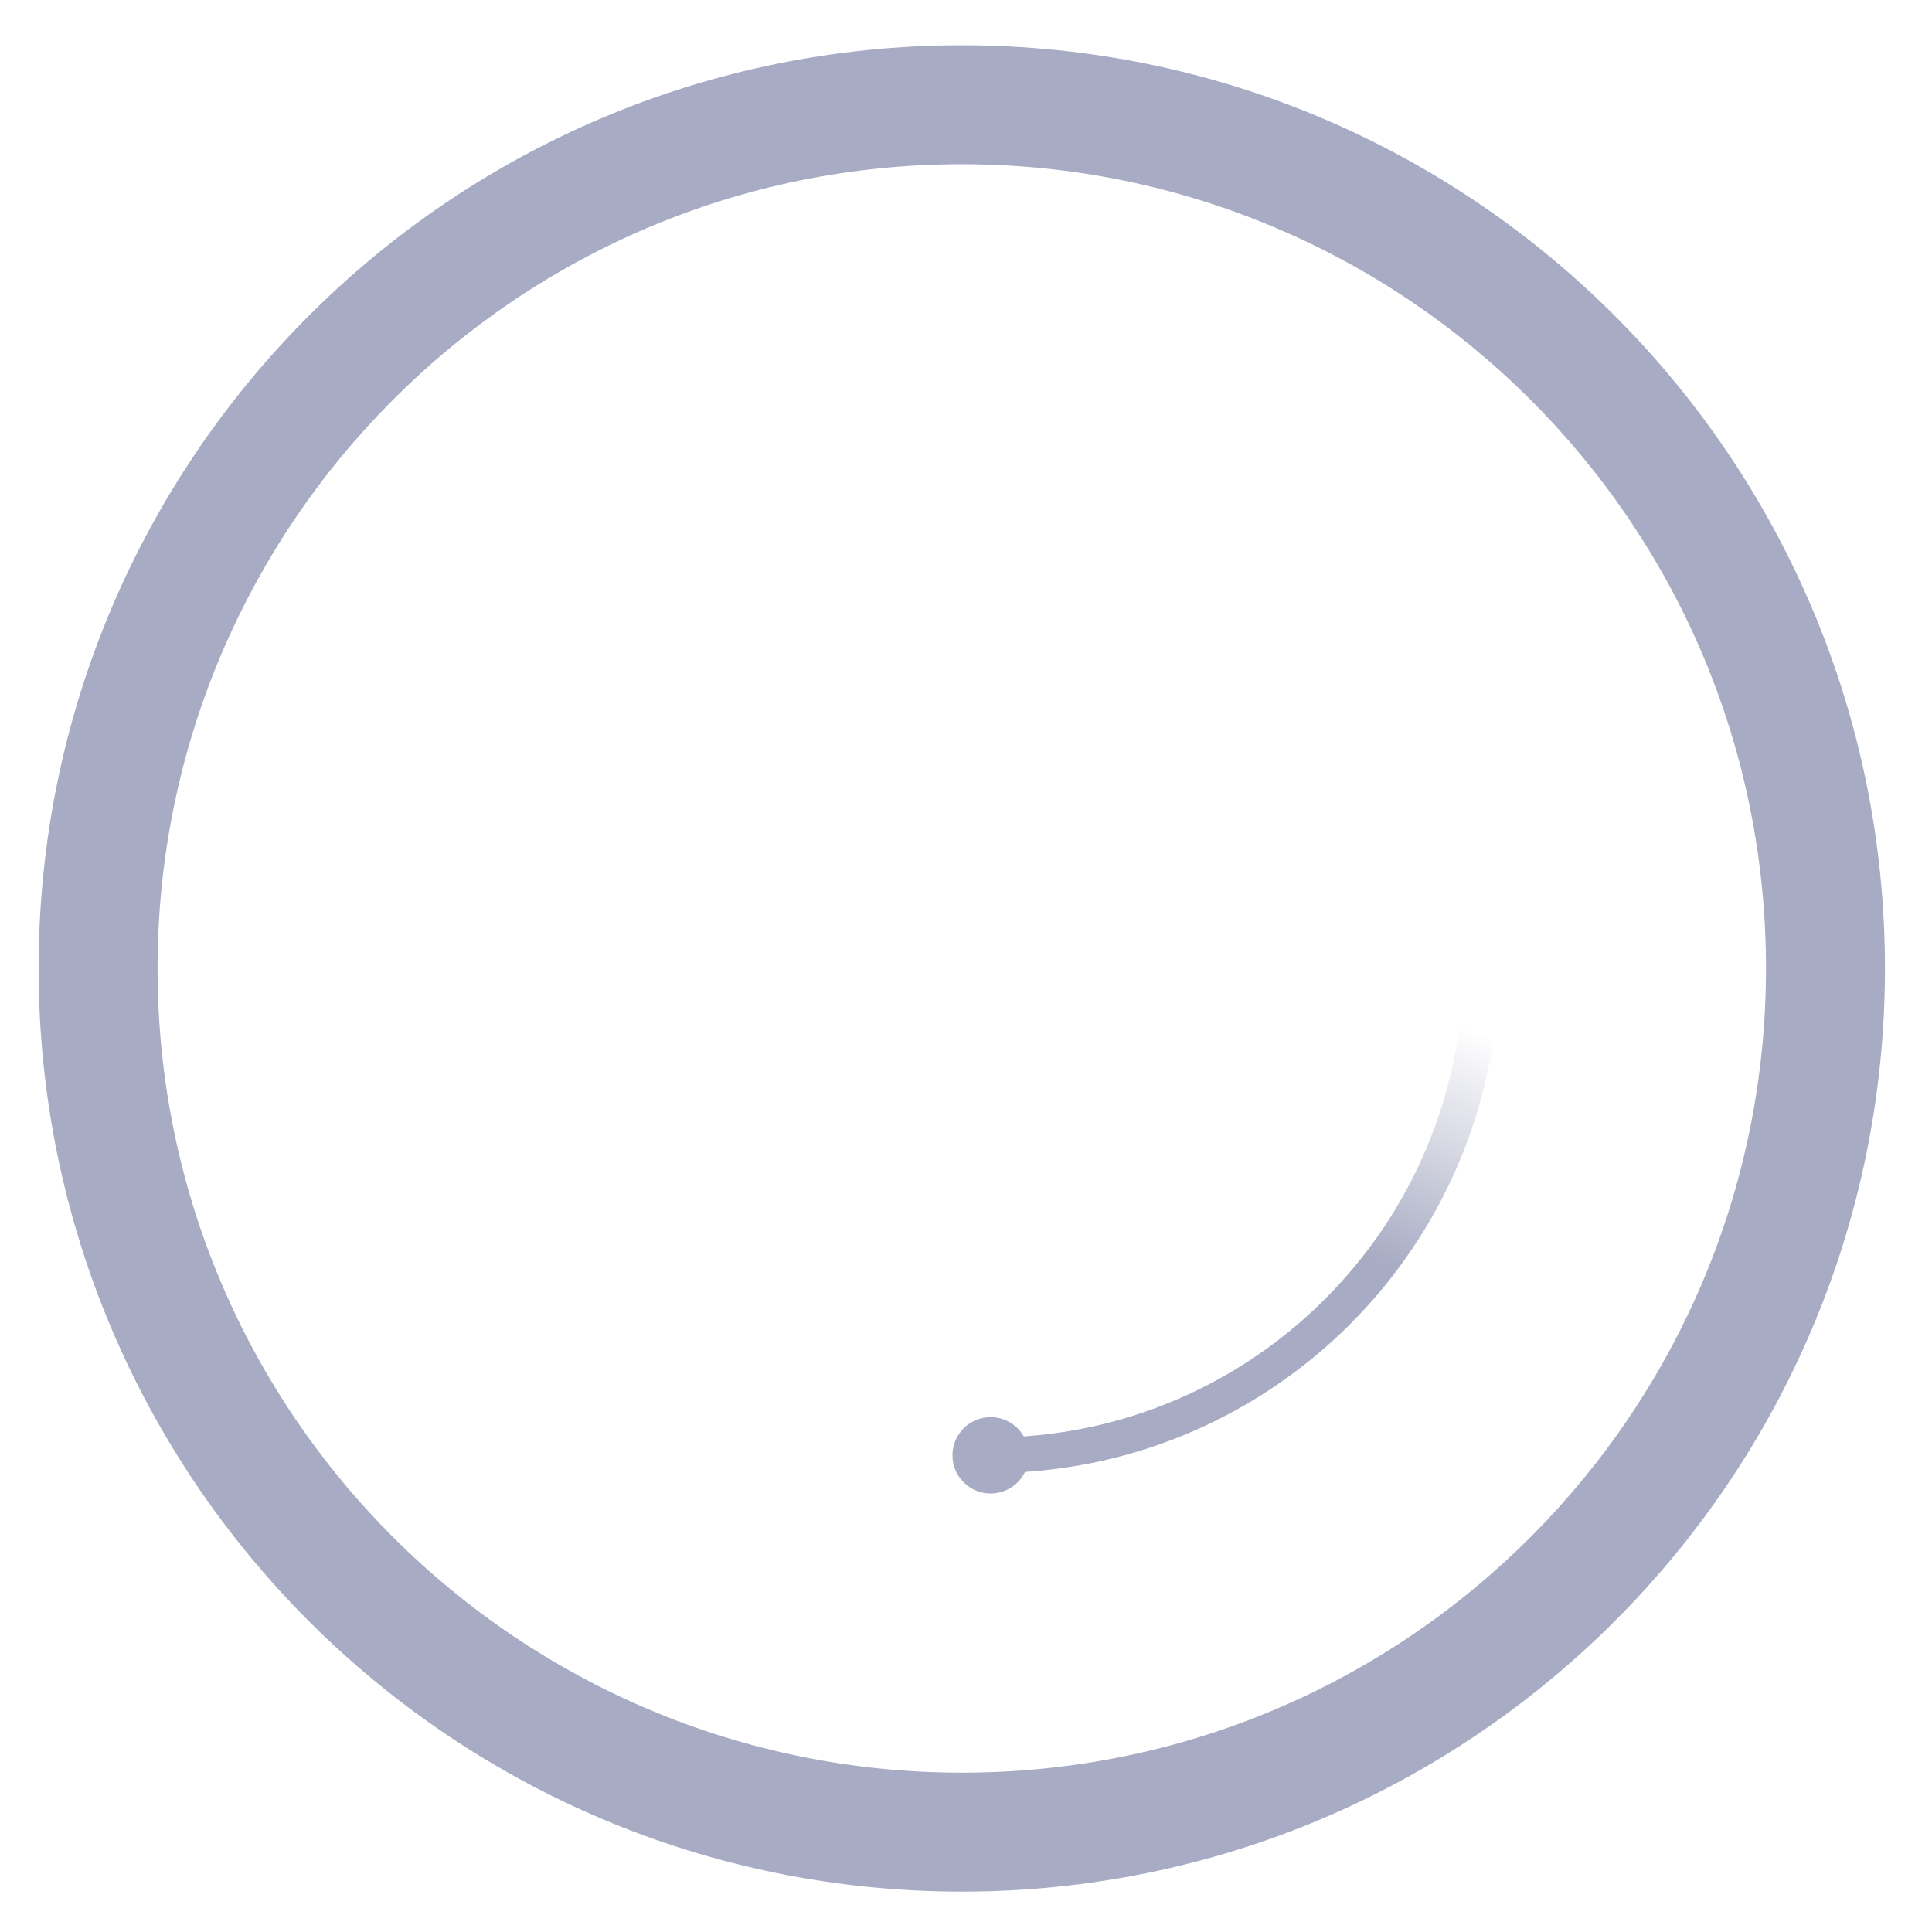 <svg version="1.1" width="100" height="100" id="Layer_1" xmlns="http://www.w3.org/2000/svg" xmlns:xlink="http://www.w3.org/1999/xlink" x="0px" y="0px"
	 viewBox="0 0 435.3 432.9" xml:space="preserve">
<style type="text/css">
	.st0{fill:#A7ABC3;}
	.st1{fill:none;stroke:url(#Oval-2_1_);stroke-width:8;}
	.st2{fill:#A7ABC3;stroke:#A7ABC3;stroke-width:5;stroke-miterlimit:10;}
</style>
<g>
	<path class="st0" d="M216.7,9c-114.9,0-208,93.1-208,208s93.1,208,208,208s208-93.1,208-208S331.6,9,216.7,9z M397.9,217
		c0,99.6-80.6,181.2-181.2,181.2c-99.6,0-181.2-80.6-181.2-181.2c0-99.6,80.6-181.2,181.2-181.2C316.3,35.8,397.9,116.4,397.9,217z"
		/>
</g>
<g transform="translate(1 1)" class="svg-loading">
	
		<linearGradient id="Oval-2_1_" gradientUnits="userSpaceOnUse" x1="-109.445" y1="15.211" x2="-106.524" y2="16.421" gradientTransform="matrix(-1.102182e-15 18 -18 -1.102182e-15 597.9 2197)">
		<stop  offset="0" style="stop-color:#A7ABC3;stop-opacity:0"/>
		<stop  offset="0.631" style="stop-color:#A7ABC3;stop-opacity:0.631"/>
		<stop  offset="1" style="stop-color:#A7ABC3"/>
	</linearGradient>
	<path id="Oval-2" class="st1" d="M222.2,325.7c61.1,0,110.5-49.5,110.5-110.5	">
<animateTransform  accumulate="none" additive="replace" attributeName="transform" calcMode="linear" dur="0.9s" fill="remove" from="0 216.5 216.5" repeatCount="indefinite" restart="always" to="360 216.5 216.5" type="rotate">
			</animateTransform>
	</path>
	<circle class="st2" cx="222.2" cy="325.7" r="6.1">
	
		<animateTransform  accumulate="none" additive="replace" attributeName="transform" calcMode="linear" dur="0.9s" fill="remove" from="0 216.5 216.5" repeatCount="indefinite" restart="always" to="360 216.5 216.5" type="rotate">
		</animateTransform>
	</circle>
</g>
</svg>
